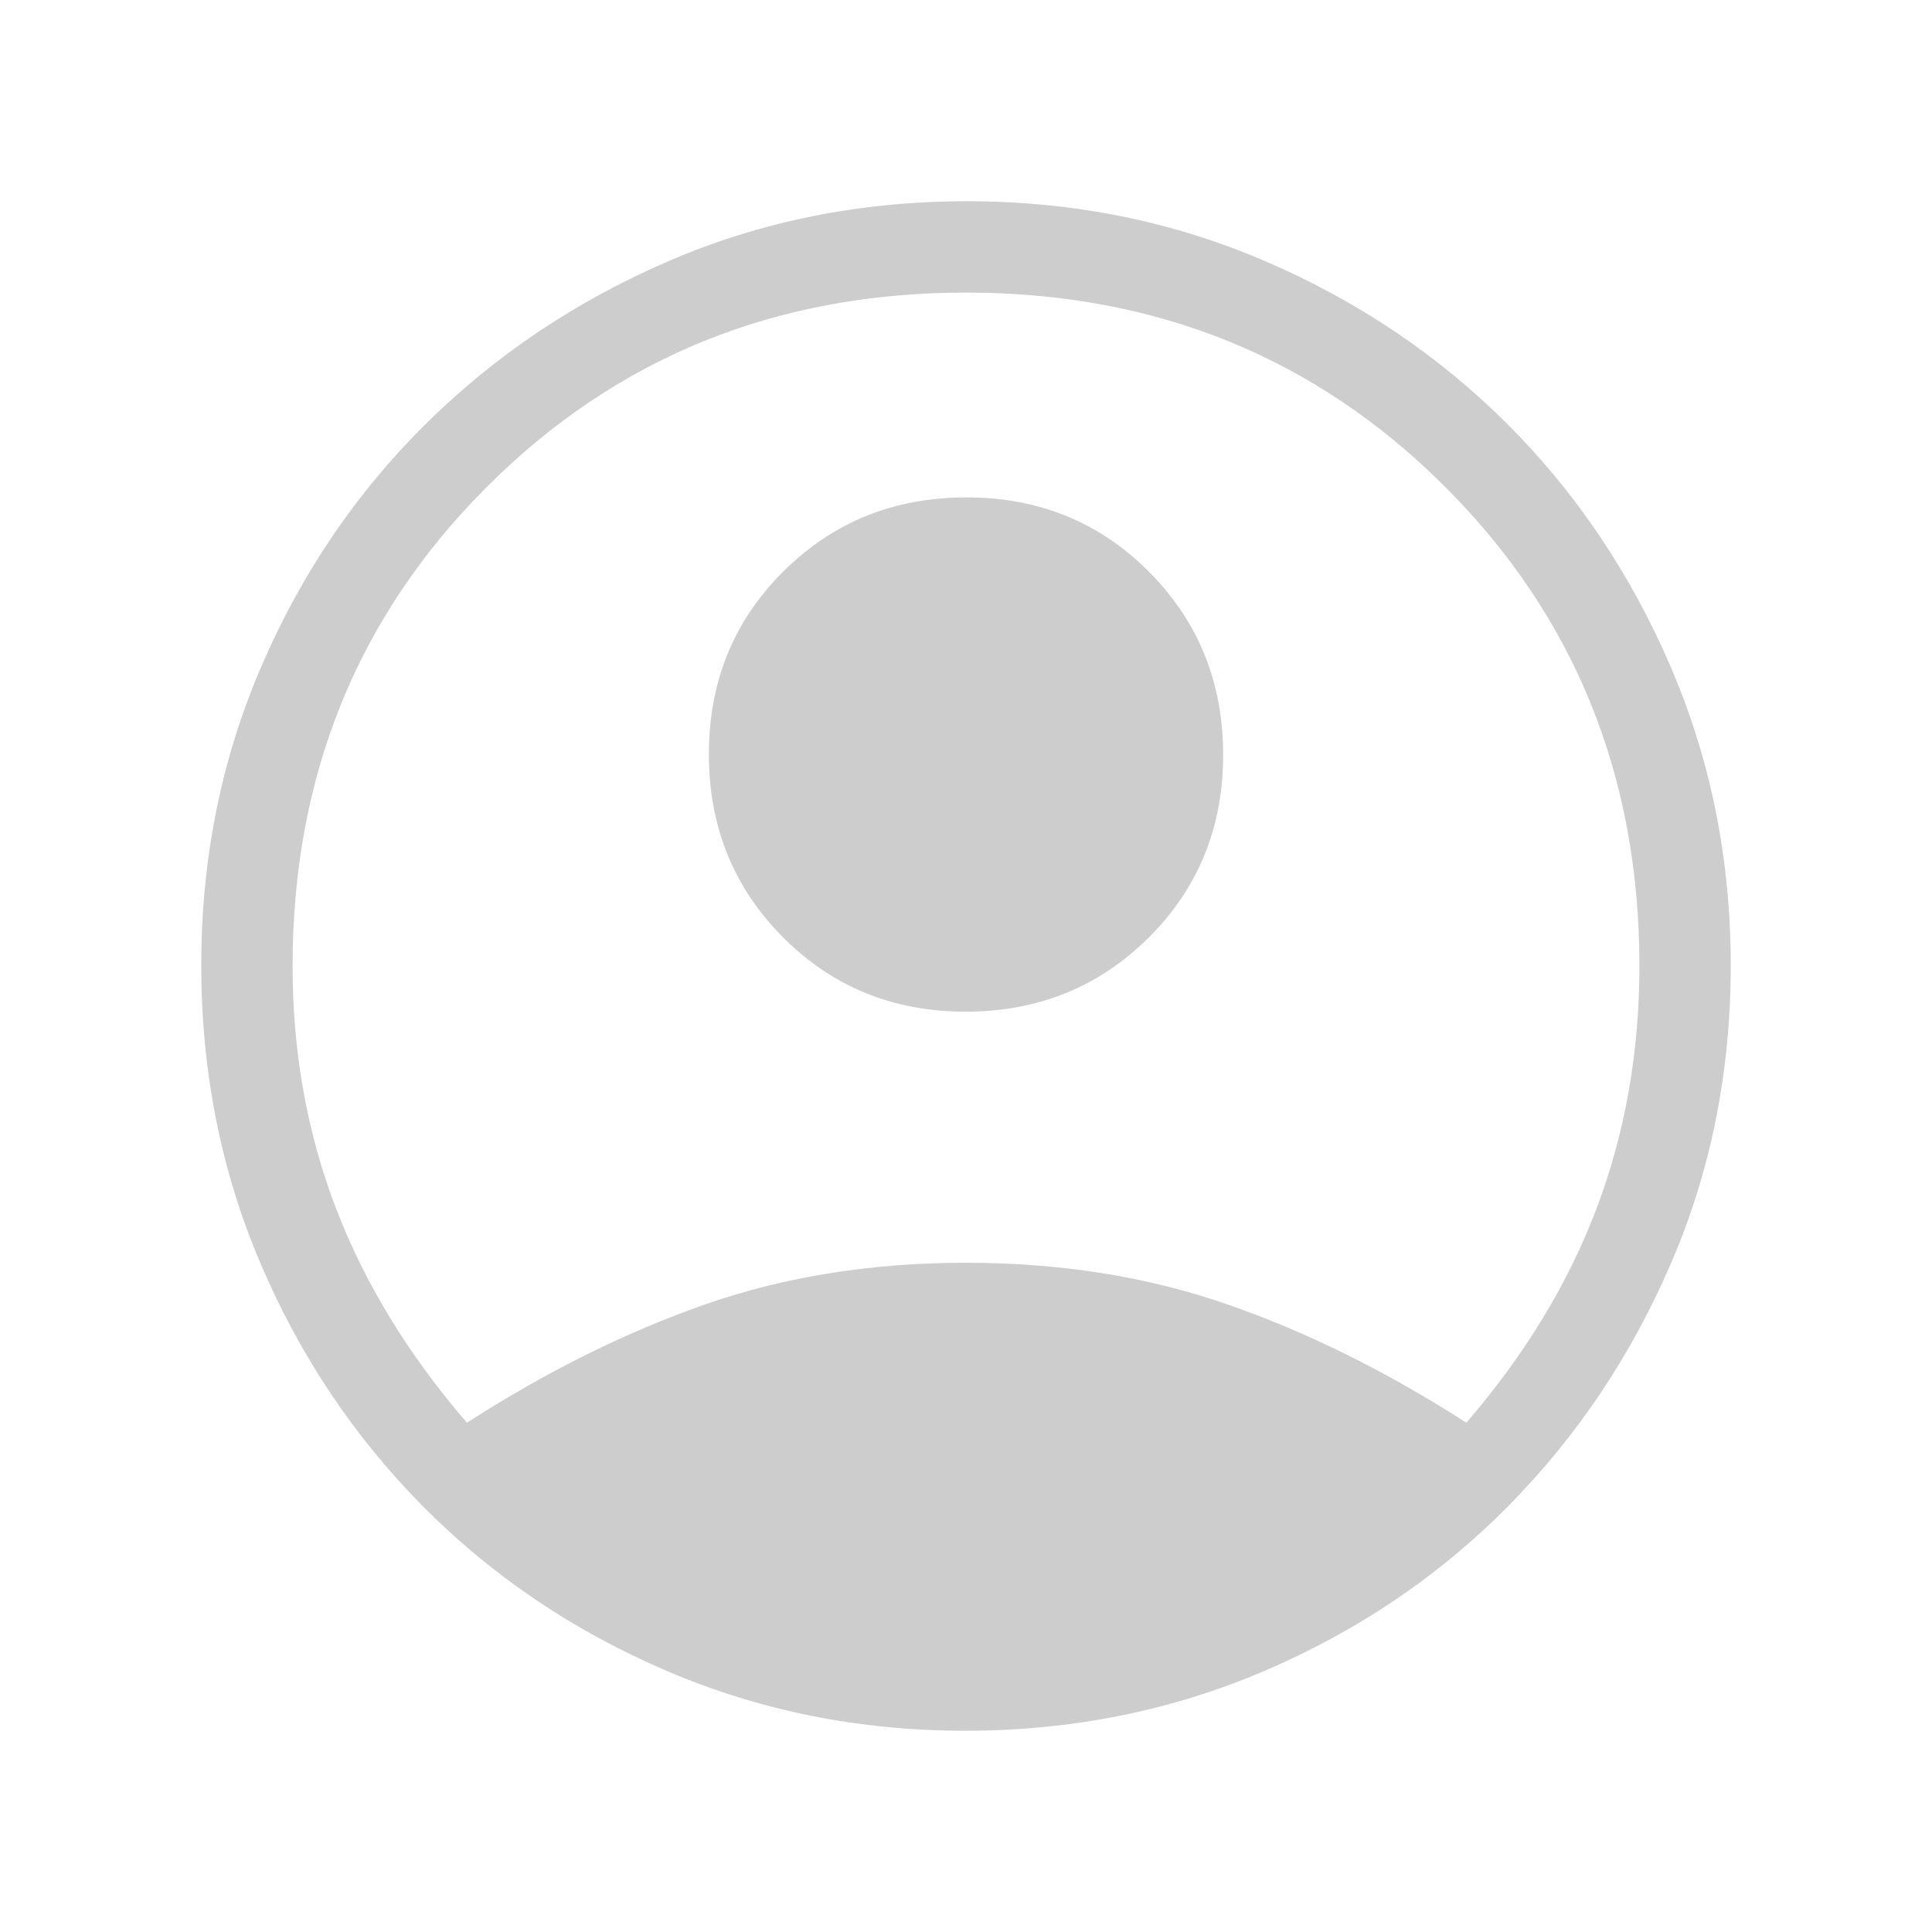 <svg xmlns="http://www.w3.org/2000/svg" height="48" viewBox="0 96 960 960" width="48"><path fill="#cdcdcd" d="M232.001 802.923q59.923-38.461 118.922-58.961 59-20.5 129.077-20.5t129.384 20.5q59.308 20.5 119.231 58.961 43.615-50.538 64.807-106.692Q814.615 640.077 814.615 576q0-141.538-96.538-238.077Q621.538 241.385 480 241.385t-238.077 96.538Q145.385 434.462 145.385 576q0 64.077 21.5 120.231 21.5 56.154 65.116 106.692Zm247.813-204.231q-53.968 0-90.775-36.994-36.808-36.993-36.808-90.961 0-53.967 36.994-90.775 36.993-36.807 90.961-36.807 53.968 0 90.775 36.993 36.808 36.994 36.808 90.961 0 53.968-36.994 90.775-36.993 36.808-90.961 36.808Zm-.219 357.307q-78.915 0-148.39-29.77-69.475-29.769-120.878-81.576-51.403-51.808-80.864-120.802-29.462-68.994-29.462-148.351 0-78.972 29.77-148.159 29.769-69.186 81.576-120.494 51.808-51.307 120.802-81.076 68.994-29.77 148.351-29.77 78.972 0 148.159 29.77 69.186 29.769 120.494 81.076 51.307 51.308 81.076 120.654 29.77 69.345 29.77 148.233 0 79.272-29.77 148.192-29.769 68.919-81.076 120.727-51.308 51.807-120.783 81.576-69.474 29.77-148.775 29.77Z"/></svg>